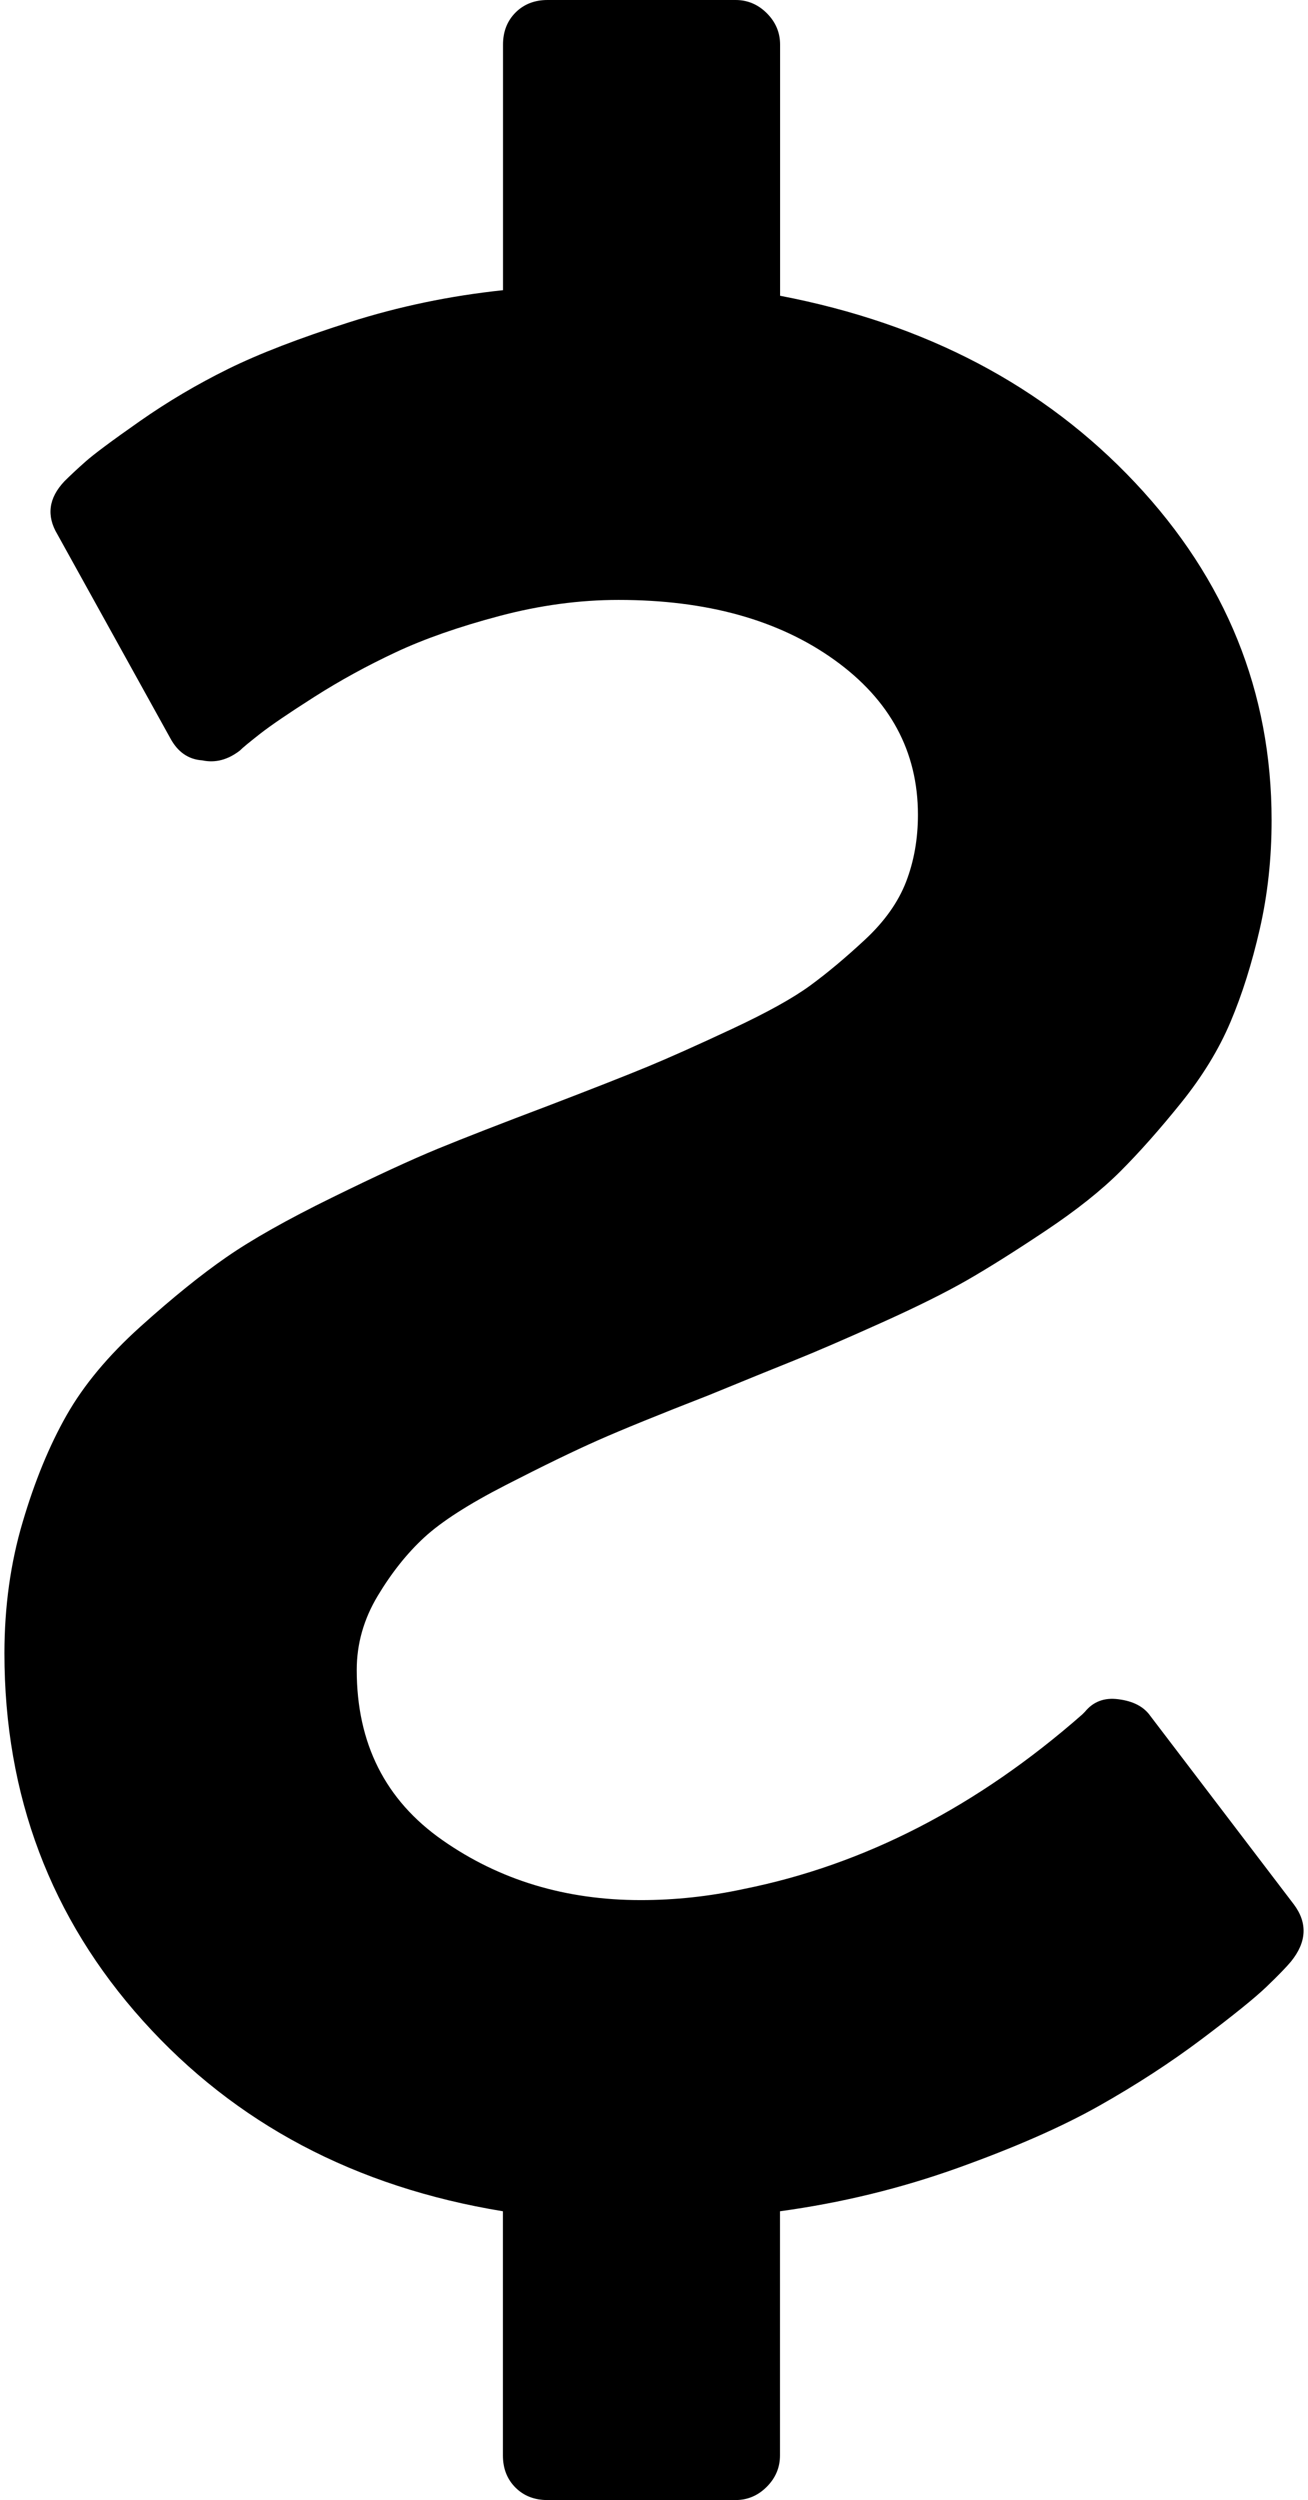 <svg xmlns="http://www.w3.org/2000/svg"
	 version="1.1"
	 xmlns:xlink="http://www.w3.org/1999/xlink"
	 width="268"
	 height="512"
	 x="0"
	 y="0"
	 viewBox="0 0 268 512"
	 class="">
	<path d="M4.646 311.708C7.115 303.335 10.111 296.047 13.629 289.859C17.146 283.664 22.182 277.622 28.748 271.711C35.306 265.804 41.205 261.046 46.436 257.43C51.664 253.81 58.845 249.763 67.976 245.283C77.099 240.805 84.328 237.473 89.649 235.281C94.977 233.092 102.684 230.092 112.765 226.282C121.703 222.856 128.358 220.236 132.737 218.427C137.11 216.617 142.862 214.047 149.995 210.712C157.124 207.381 162.45 204.427 165.969 201.857C169.488 199.287 173.243 196.145 177.238 192.431C181.233 188.717 184.037 184.764 185.655 180.574C187.269 176.383 188.078 171.811 188.078 166.858C188.078 153.908 182.375 143.333 170.963 135.145C159.551 126.957 144.809 122.861 126.74 122.861C118.756 122.861 110.617 123.955 102.349 126.147C94.081 128.34 86.996 130.81 81.099 133.574C75.198 136.338 69.637 139.386 64.405 142.718C59.174 146.052 55.467 148.574 53.278 150.288C51.09 152.004 49.704 153.146 49.14 153.718C46.664 155.622 44.103 156.288 41.44 155.718C38.588 155.528 36.399 154.002 34.874 151.148L11.762 109.433C9.48 105.625 9.952 102.005 13.188 98.575C14.331 97.432 15.752 96.1 17.475 94.575C19.182 93.05 22.892 90.288 28.603 86.287C34.307 82.288 40.346 78.716 46.713 75.573C53.087 72.432 61.363 69.24 71.539 66.003C81.709 62.762 92.22 60.573 103.064 59.431V9.143C103.064 6.478 103.918 4.286 105.625 2.571C107.335 0.86 109.524 0 112.191 0H150.707C153.179 0 155.318 0.904 157.125 2.714C158.932 4.524 159.835 6.666 159.835 9.143V60.572C189.696 66.285 213.945 79.047 232.584 98.857C251.221 118.668 260.543 141.712 260.543 168.001C260.543 175.81 259.731 183.238 258.114 190.282C256.5 197.333 254.501 203.666 252.123 209.285C249.747 214.907 246.37 220.429 241.996 225.859C237.622 231.287 233.484 235.955 229.586 239.857C225.686 243.759 220.598 247.808 214.324 251.998C208.046 256.191 202.673 259.574 198.202 262.144C193.731 264.706 187.788 267.668 180.373 270.994C172.956 274.329 167.105 276.85 162.826 278.568C158.546 280.281 152.698 282.664 145.278 285.706C135.009 289.706 127.4 292.802 122.456 294.994C117.507 297.185 111.233 300.233 103.621 304.138C96.016 308.038 90.455 311.611 86.934 314.851C83.416 318.09 80.231 322.09 77.376 326.85C74.521 331.611 73.092 336.659 73.092 341.995C73.092 357.043 78.94 368.66 90.64 376.844C102.335 385.037 115.891 389.132 131.294 389.132C138.324 389.132 145.367 388.375 152.402 386.851C177.127 381.893 200.234 369.988 221.725 351.132L222.296 350.56C224.009 348.471 226.292 347.612 229.142 347.995C232.185 348.376 234.374 349.519 235.704 351.428L265.089 389.997C267.943 393.806 267.75 397.71 264.518 401.71C263.565 402.853 261.902 404.572 259.525 406.853C257.143 409.144 252.721 412.71 246.258 417.576C239.793 422.436 232.755 427.001 225.146 431.293C217.538 435.577 207.887 439.813 196.188 444.005C184.489 448.19 172.367 451.141 159.814 452.855V502.855C159.814 505.335 158.91 507.476 157.104 509.287C155.296 511.099 153.158 512 150.686 512H112.17C109.503 512 107.314 511.144 105.605 509.432C103.895 507.72 103.044 505.528 103.044 502.856V452.856C72.798 447.904 48.216 434.903 29.294 413.855C10.371 392.806 0.906 367.71 0.906 338.569C0.916 329.047 2.15 320.094 4.646 311.708Z"
		  fill="black"/>
</svg>
